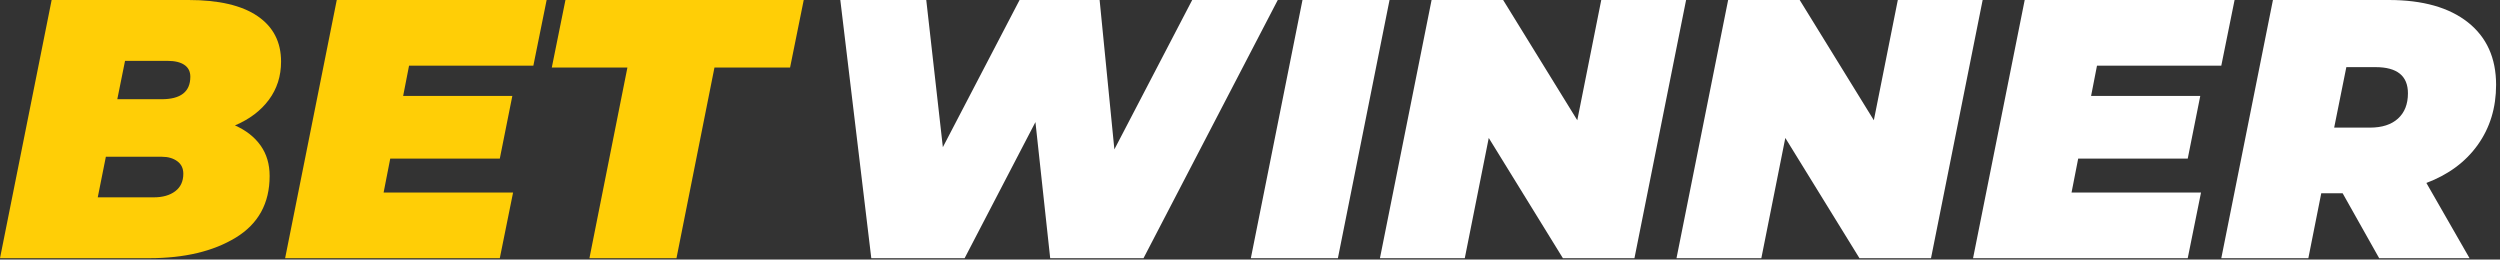 <?xml version="1.0" encoding="UTF-8"?>
<svg width="183px" height="19px" viewBox="0 0 183 19" version="1.1" xmlns="http://www.w3.org/2000/svg" xmlns:xlink="http://www.w3.org/1999/xlink">
    <rect x="0" y="0" width="183" height="19" fill="#333333" stroke="none"/>
    <title>logo</title>
    <g id="App" stroke="none" stroke-width="1" fill="none" fill-rule="evenodd">
        <g id="Splash" transform="translate(-96, -365)">
            <g id="logo" transform="translate(96, 365)">
                <path d="M17.199,9.18 C18.009,9.54 18.634,10.03 19.076,10.652 C19.517,11.273 19.737,12.015 19.737,12.879 C19.737,14.877 18.914,16.38 17.267,17.388 C15.619,18.396 13.5,18.9 10.908,18.9 L-1.84741111e-13,18.9 L3.78,-1.81188398e-13 L13.797,-1.81188398e-13 C16.011,-1.81188398e-13 17.694,0.391 18.846,1.175 C19.998,1.958 20.574,3.069 20.574,4.509 C20.574,5.571 20.277,6.502 19.683,7.303 C19.089,8.105 18.261,8.73 17.199,9.18 Z M9.153,4.455 L8.586,7.263 L11.826,7.263 C13.23,7.263 13.932,6.714 13.932,5.616 C13.932,5.238 13.788,4.95 13.5,4.752 C13.212,4.554 12.798,4.455 12.258,4.455 L9.153,4.455 Z M11.259,14.445 C11.907,14.445 12.429,14.297 12.825,13.999 C13.221,13.702 13.419,13.275 13.419,12.717 C13.419,12.321 13.271,12.015 12.973,11.799 C12.676,11.583 12.303,11.475 11.853,11.475 L7.749,11.475 L7.155,14.445 L11.259,14.445 Z M29.943,4.806 L29.511,7.02 L37.503,7.02 L36.585,11.61 L28.566,11.61 L28.08,14.094 L37.557,14.094 L36.585,18.9 L20.871,18.9 L24.651,-1.81188398e-13 L40.014,-1.81188398e-13 L39.042,4.806 L29.943,4.806 Z M45.927,4.941 L40.392,4.941 L41.391,-1.81188398e-13 L58.833,-1.81188398e-13 L57.834,4.941 L52.299,4.941 L49.518,18.9 L43.146,18.9 L45.927,4.941 Z" id="BET" fill="#FFCE06"></path>
                <path d="M93.533,-1.81188398e-13 L83.705,18.9 L76.874,18.9 L75.794,8.937 L70.61,18.9 L63.779,18.9 L61.511,-1.81188398e-13 L67.802,-1.81188398e-13 L69.017,10.773 L74.633,-1.81188398e-13 L80.492,-1.81188398e-13 L81.572,10.935 L87.269,-1.81188398e-13 L93.533,-1.81188398e-13 Z M95.342,-1.81188398e-13 L101.714,-1.81188398e-13 L97.934,18.9 L91.562,18.9 L95.342,-1.81188398e-13 Z M123.422,-1.81188398e-13 L119.642,18.9 L114.404,18.9 L108.977,10.098 L107.222,18.9 L101.012,18.9 L104.792,-1.81188398e-13 L110.03,-1.81188398e-13 L115.457,8.802 L117.212,-1.81188398e-13 L123.422,-1.81188398e-13 Z M145.13,-1.81188398e-13 L141.35,18.9 L136.112,18.9 L130.685,10.098 L128.93,18.9 L122.72,18.9 L126.5,-1.81188398e-13 L131.738,-1.81188398e-13 L137.165,8.802 L138.92,-1.81188398e-13 L145.13,-1.81188398e-13 Z M153.5,4.806 L153.068,7.02 L161.06,7.02 L160.142,11.61 L152.123,11.61 L151.637,14.094 L161.114,14.094 L160.142,18.9 L144.428,18.9 L148.208,-1.81188398e-13 L163.571,-1.81188398e-13 L162.599,4.806 L153.5,4.806 Z M182.714,6.21 C182.714,7.884 182.269,9.346 181.377,10.598 C180.486,11.849 179.231,12.78 177.611,13.392 L180.77,18.9 L174.155,18.9 L171.482,14.148 L169.916,14.148 L168.971,18.9 L162.599,18.9 L166.379,-1.81188398e-13 L174.857,-1.81188398e-13 C177.341,-1.81188398e-13 179.271,0.544 180.649,1.633 C182.026,2.723 182.714,4.248 182.714,6.21 Z M176.261,6.831 C176.261,5.553 175.469,4.914 173.885,4.914 L171.752,4.914 L170.861,9.342 L173.48,9.342 C174.362,9.342 175.046,9.122 175.532,8.681 C176.018,8.239 176.261,7.623 176.261,6.831 Z" id="WINNER" fill="#FFFFFF"></path>
            </g>
        </g>
    </g>
</svg>